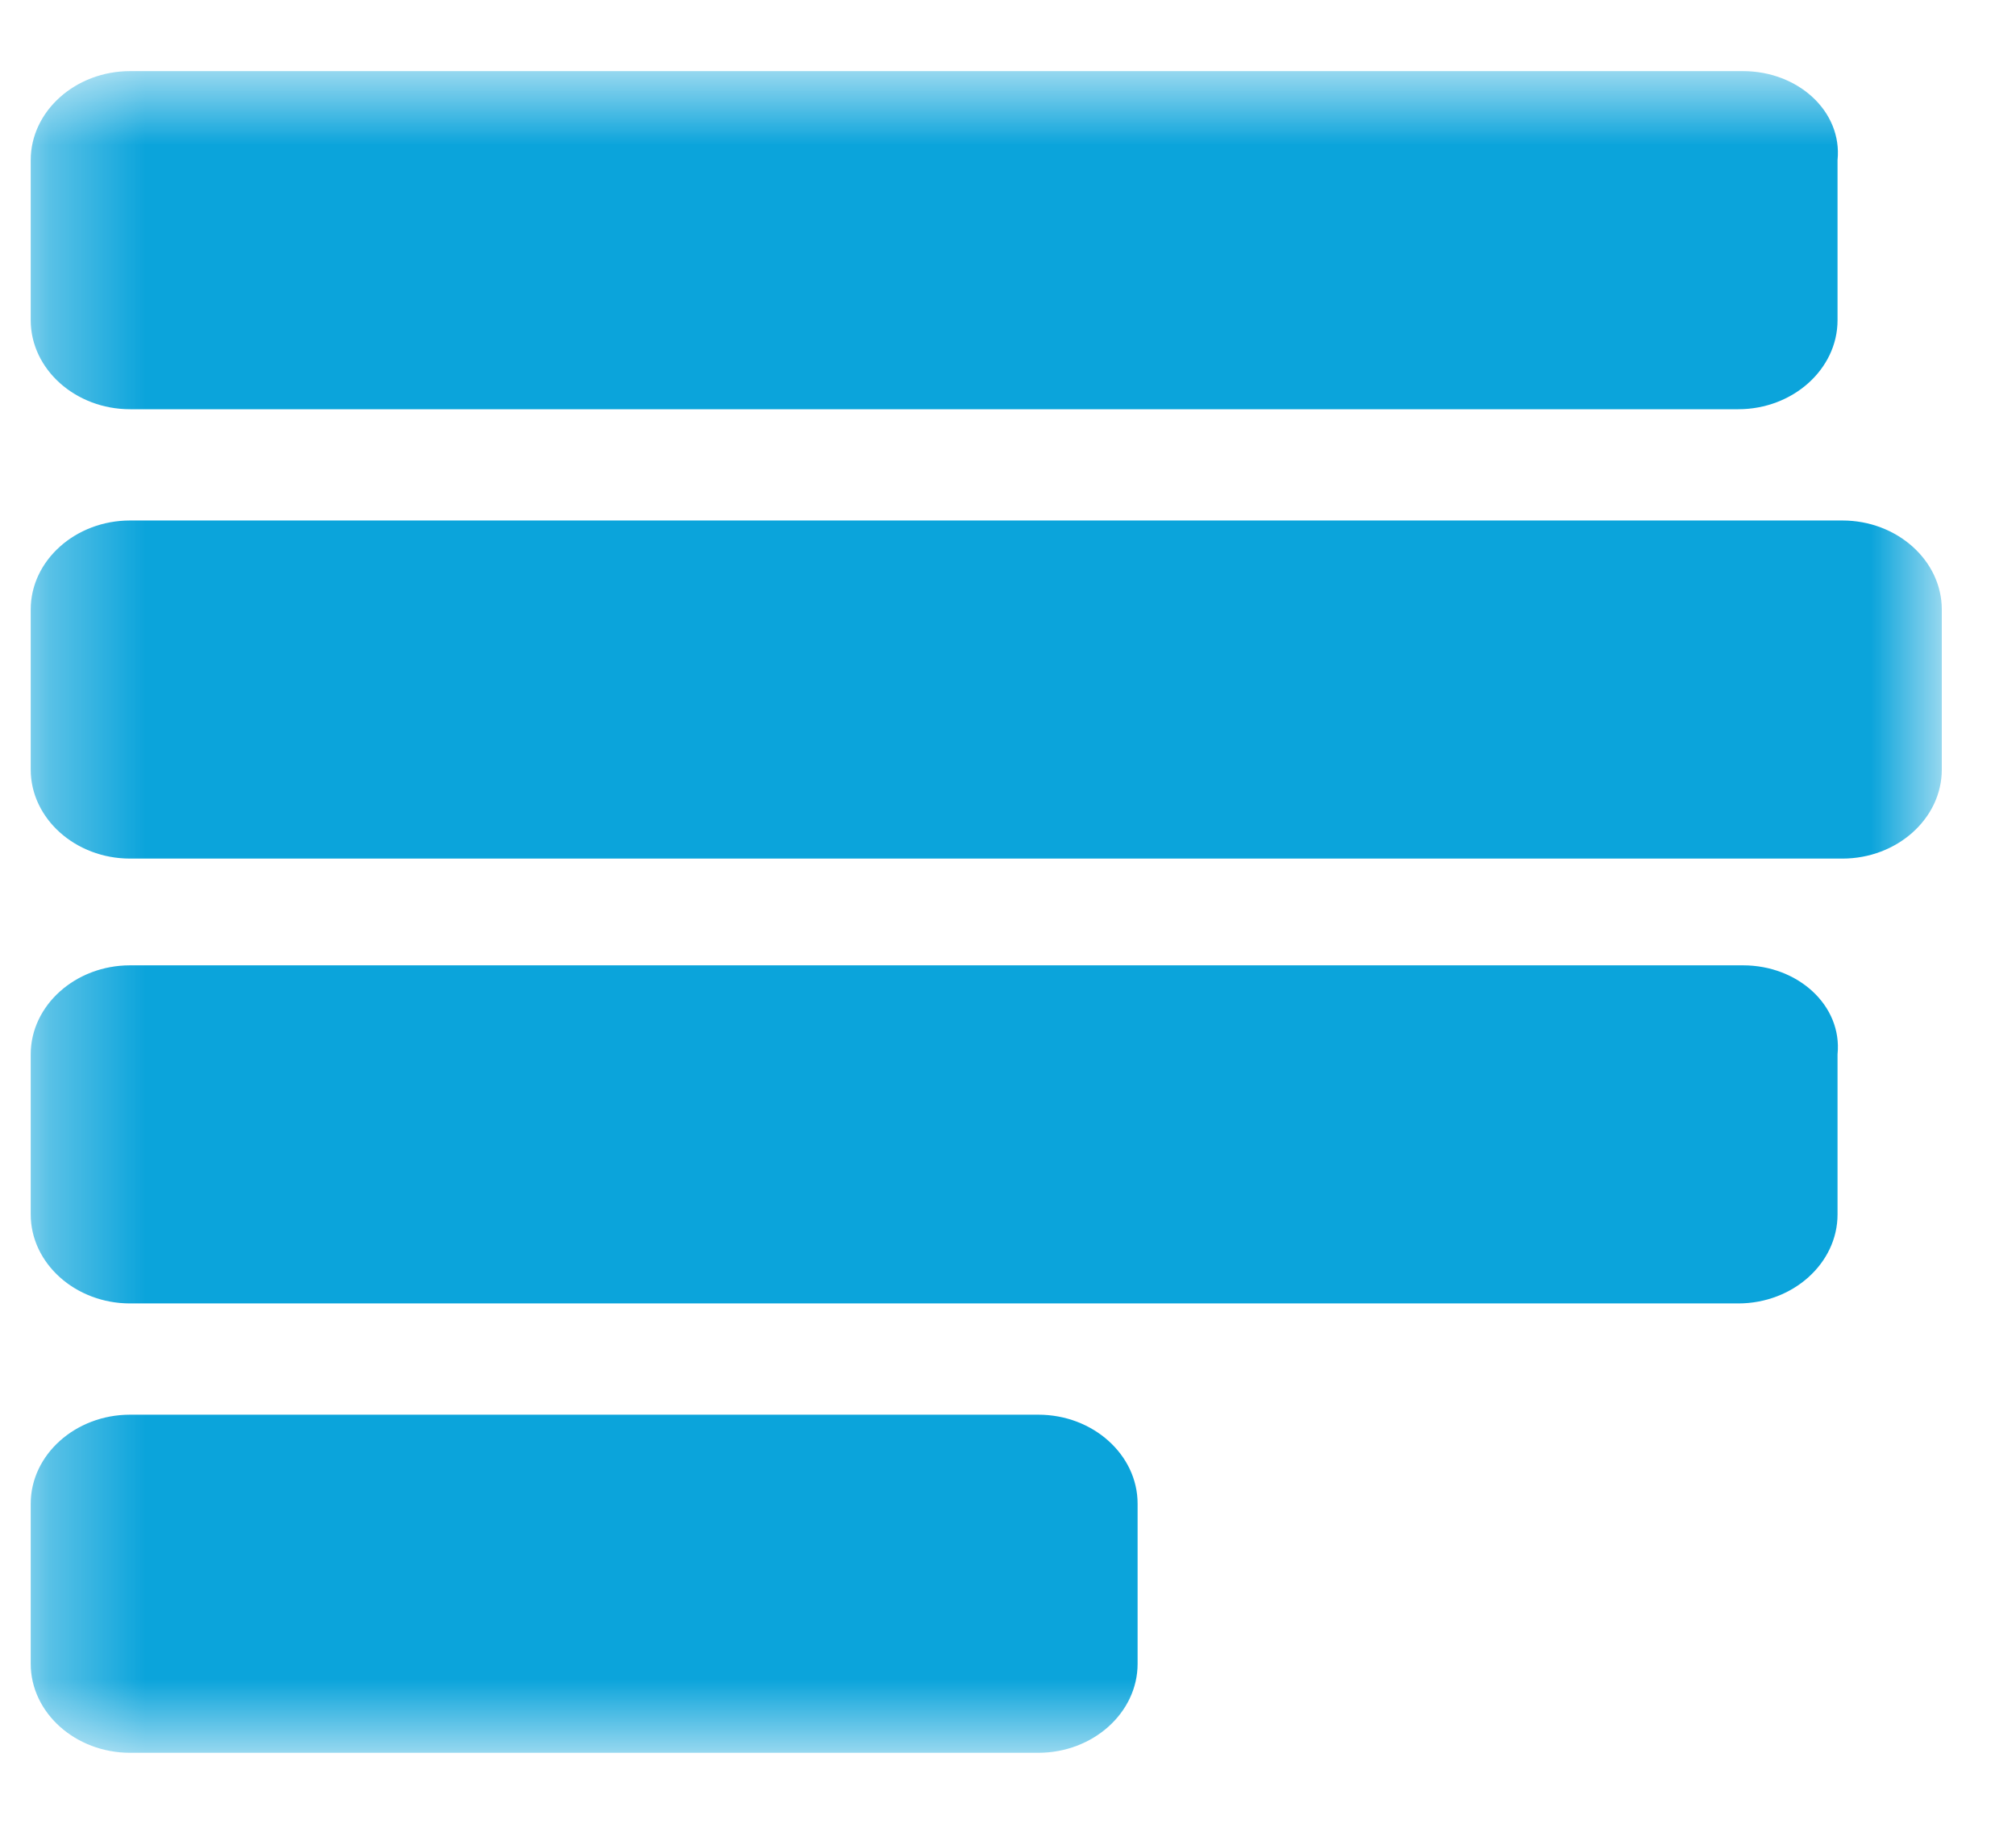 <svg width="21" height="19" viewBox="0 0 21 19" fill="none" xmlns="http://www.w3.org/2000/svg">
<mask id="mask0_767_6061" style="mask-type:luminance" maskUnits="userSpaceOnUse" x="0" y="0" width="21" height="19">
<path d="M0.32 0.741H20.227V18.259H0.32V0.741Z" fill="white"/>
</mask>
<g mask="url(#mask0_767_6061)">
<path d="M18.158 0.741H1.354C0.786 0.741 0.32 1.158 0.32 1.668V3.336C0.32 3.846 0.786 4.263 1.354 4.263H18.107C18.675 4.263 19.141 3.846 19.141 3.336V1.668C19.192 1.158 18.727 0.741 18.158 0.741ZM18.158 10.056H1.354C0.786 10.056 0.32 10.473 0.32 10.983V12.651C0.32 13.161 0.786 13.578 1.354 13.578H18.107C18.675 13.578 19.141 13.161 19.141 12.651V10.983C19.192 10.473 18.727 10.056 18.158 10.056ZM10.816 14.737H1.354C0.786 14.737 0.32 15.154 0.32 15.664V17.332C0.32 17.842 0.786 18.259 1.354 18.259H10.816C11.385 18.259 11.85 17.842 11.85 17.332V15.664C11.85 15.154 11.385 14.737 10.816 14.737ZM19.192 5.422H1.354C0.786 5.422 0.32 5.839 0.32 6.349V8.017C0.32 8.527 0.786 8.944 1.354 8.944H19.192C19.761 8.944 20.227 8.527 20.227 8.017V6.349C20.227 5.839 19.761 5.422 19.192 5.422Z" fill="#0BA4DB"/>
</g>
</svg>
